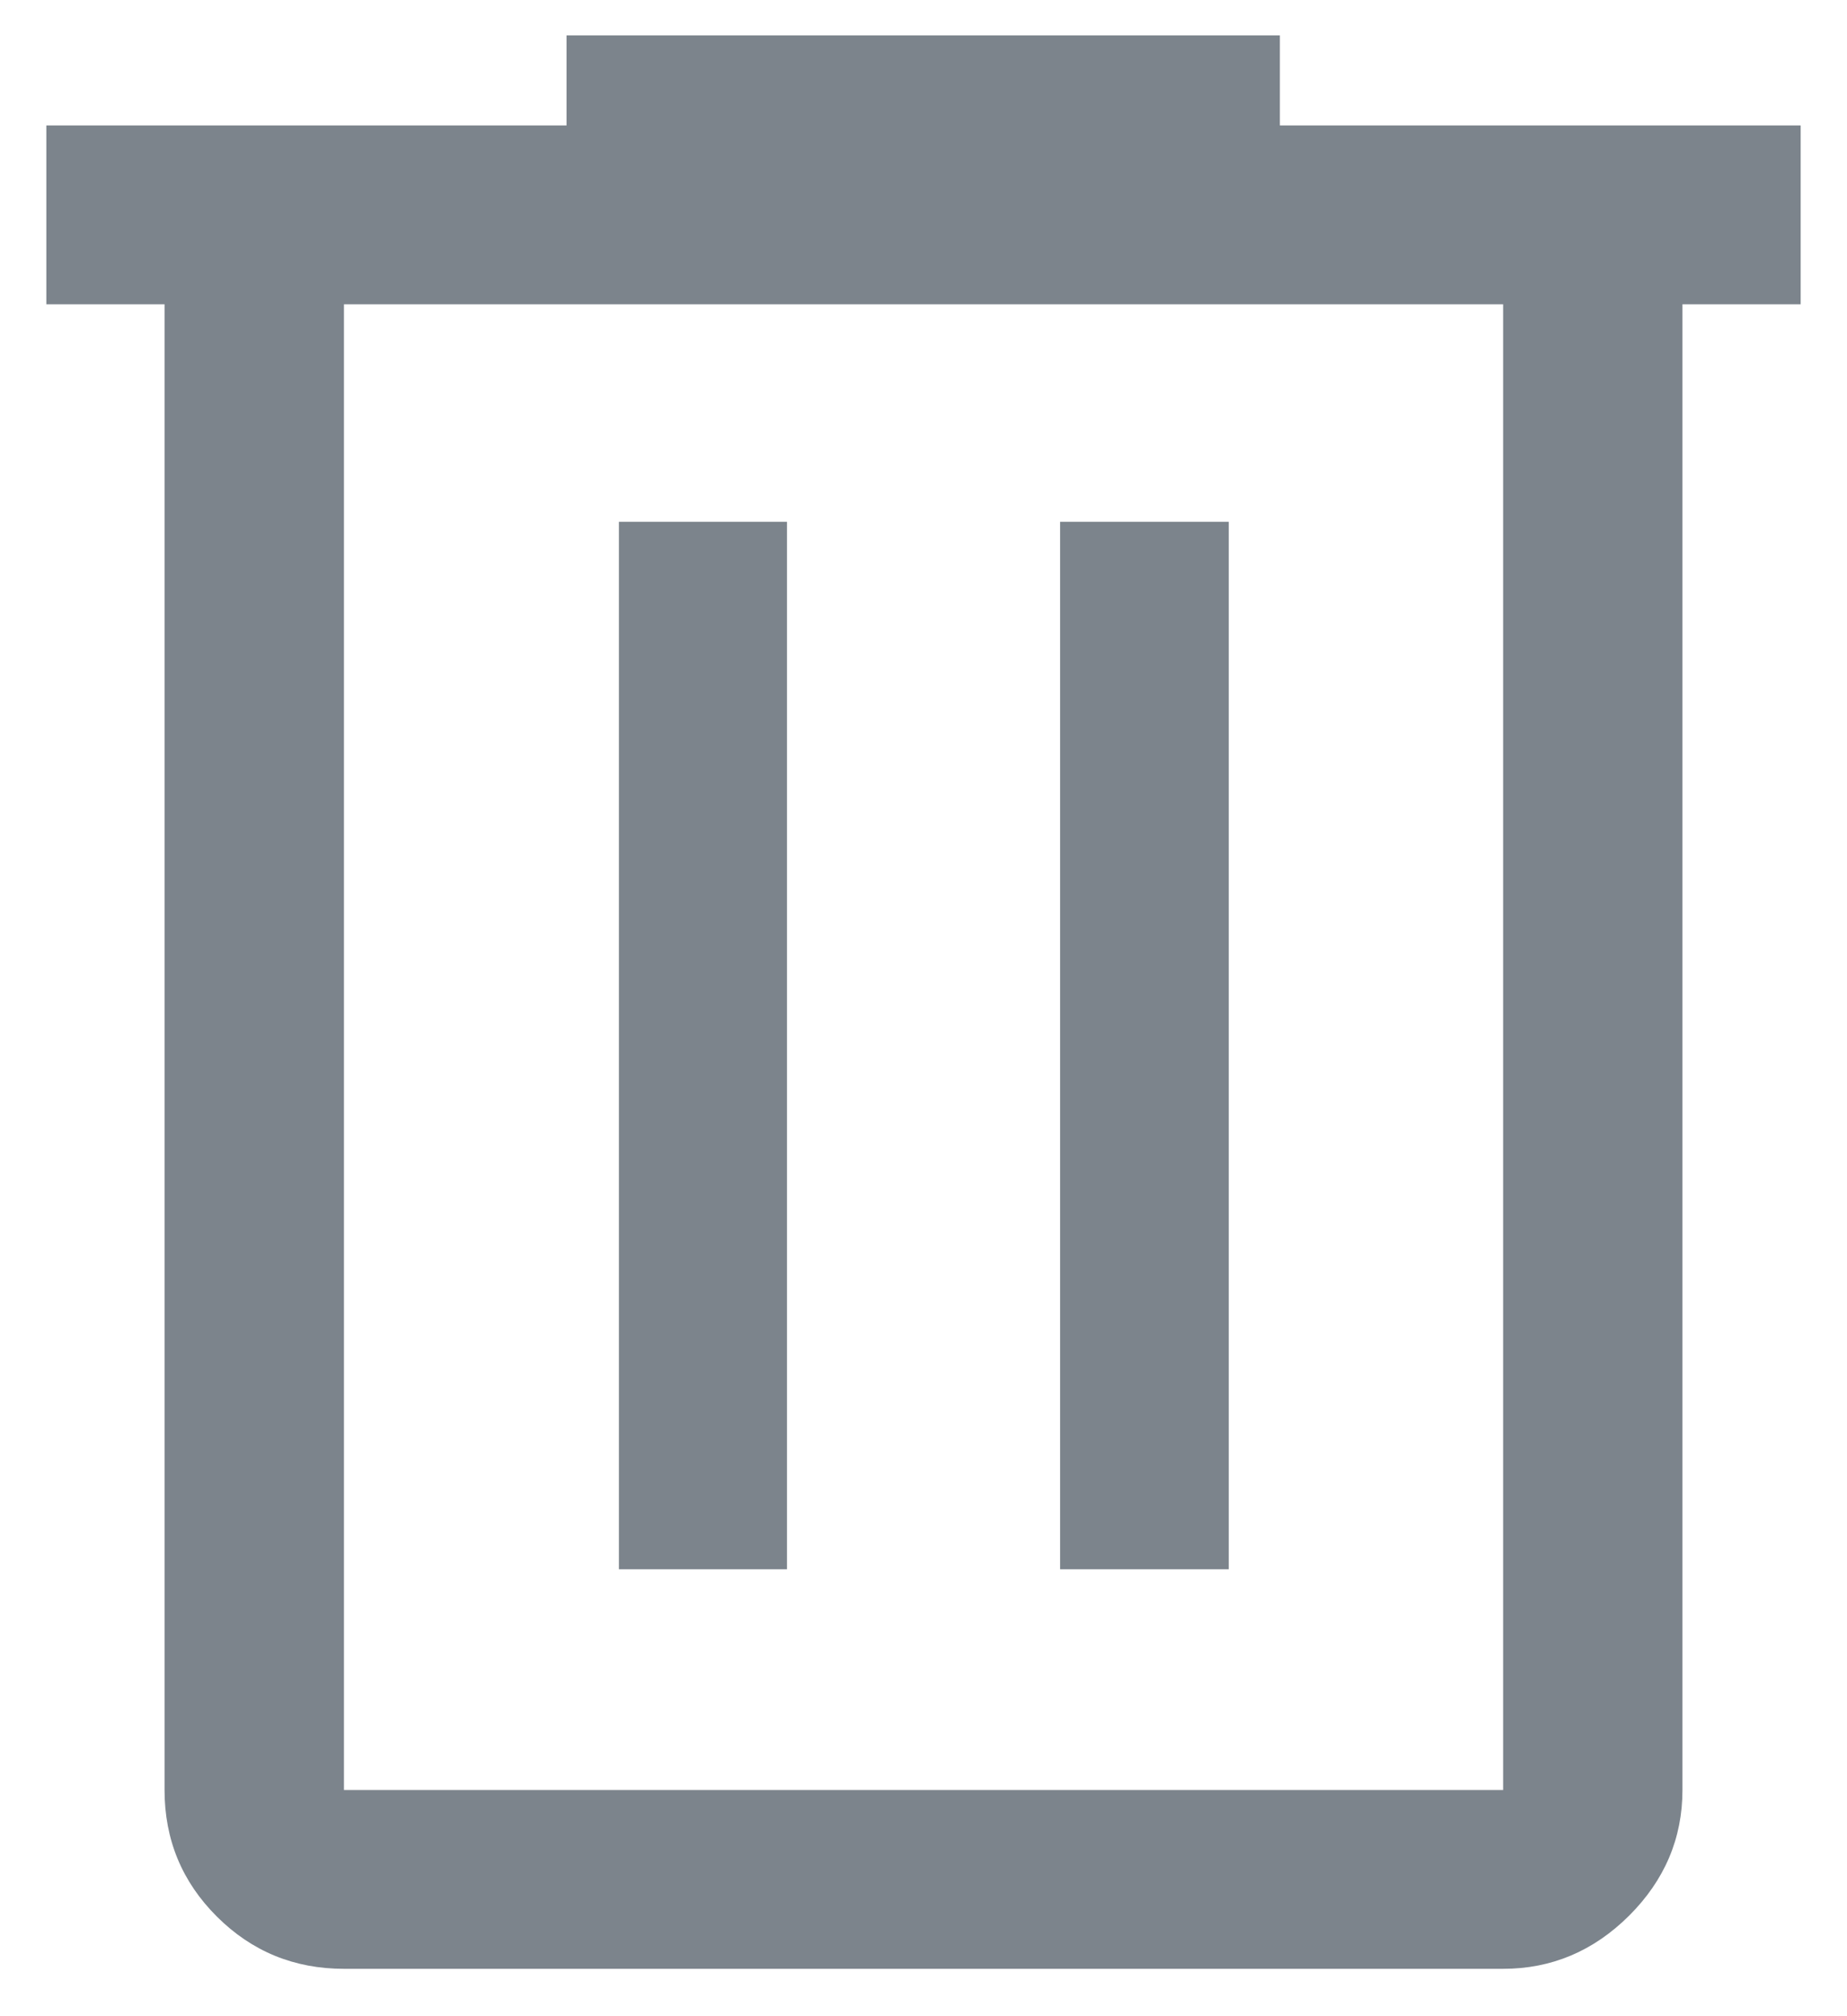 <svg width="22" height="24" viewBox="0 0 22 24" fill="none" xmlns="http://www.w3.org/2000/svg">
<path d="M4.097 23.436C3.504 23.436 3 23.229 2.584 22.815C2.168 22.401 1.96 21.898 1.96 21.308V3.622H0.552V1.493H6.748V0.421H15.245V1.493H21.448V3.622H20.04V21.308C20.04 21.882 19.828 22.381 19.405 22.803C18.981 23.225 18.481 23.436 17.904 23.436H4.097ZM17.904 3.622H4.097V21.308H17.904V3.622ZM7.372 18.68H9.374V6.211H7.372V18.68ZM12.627 18.68H14.636V6.211H12.627V18.68Z" fill="#5C6670" fill-opacity="0.8"/>
</svg>
